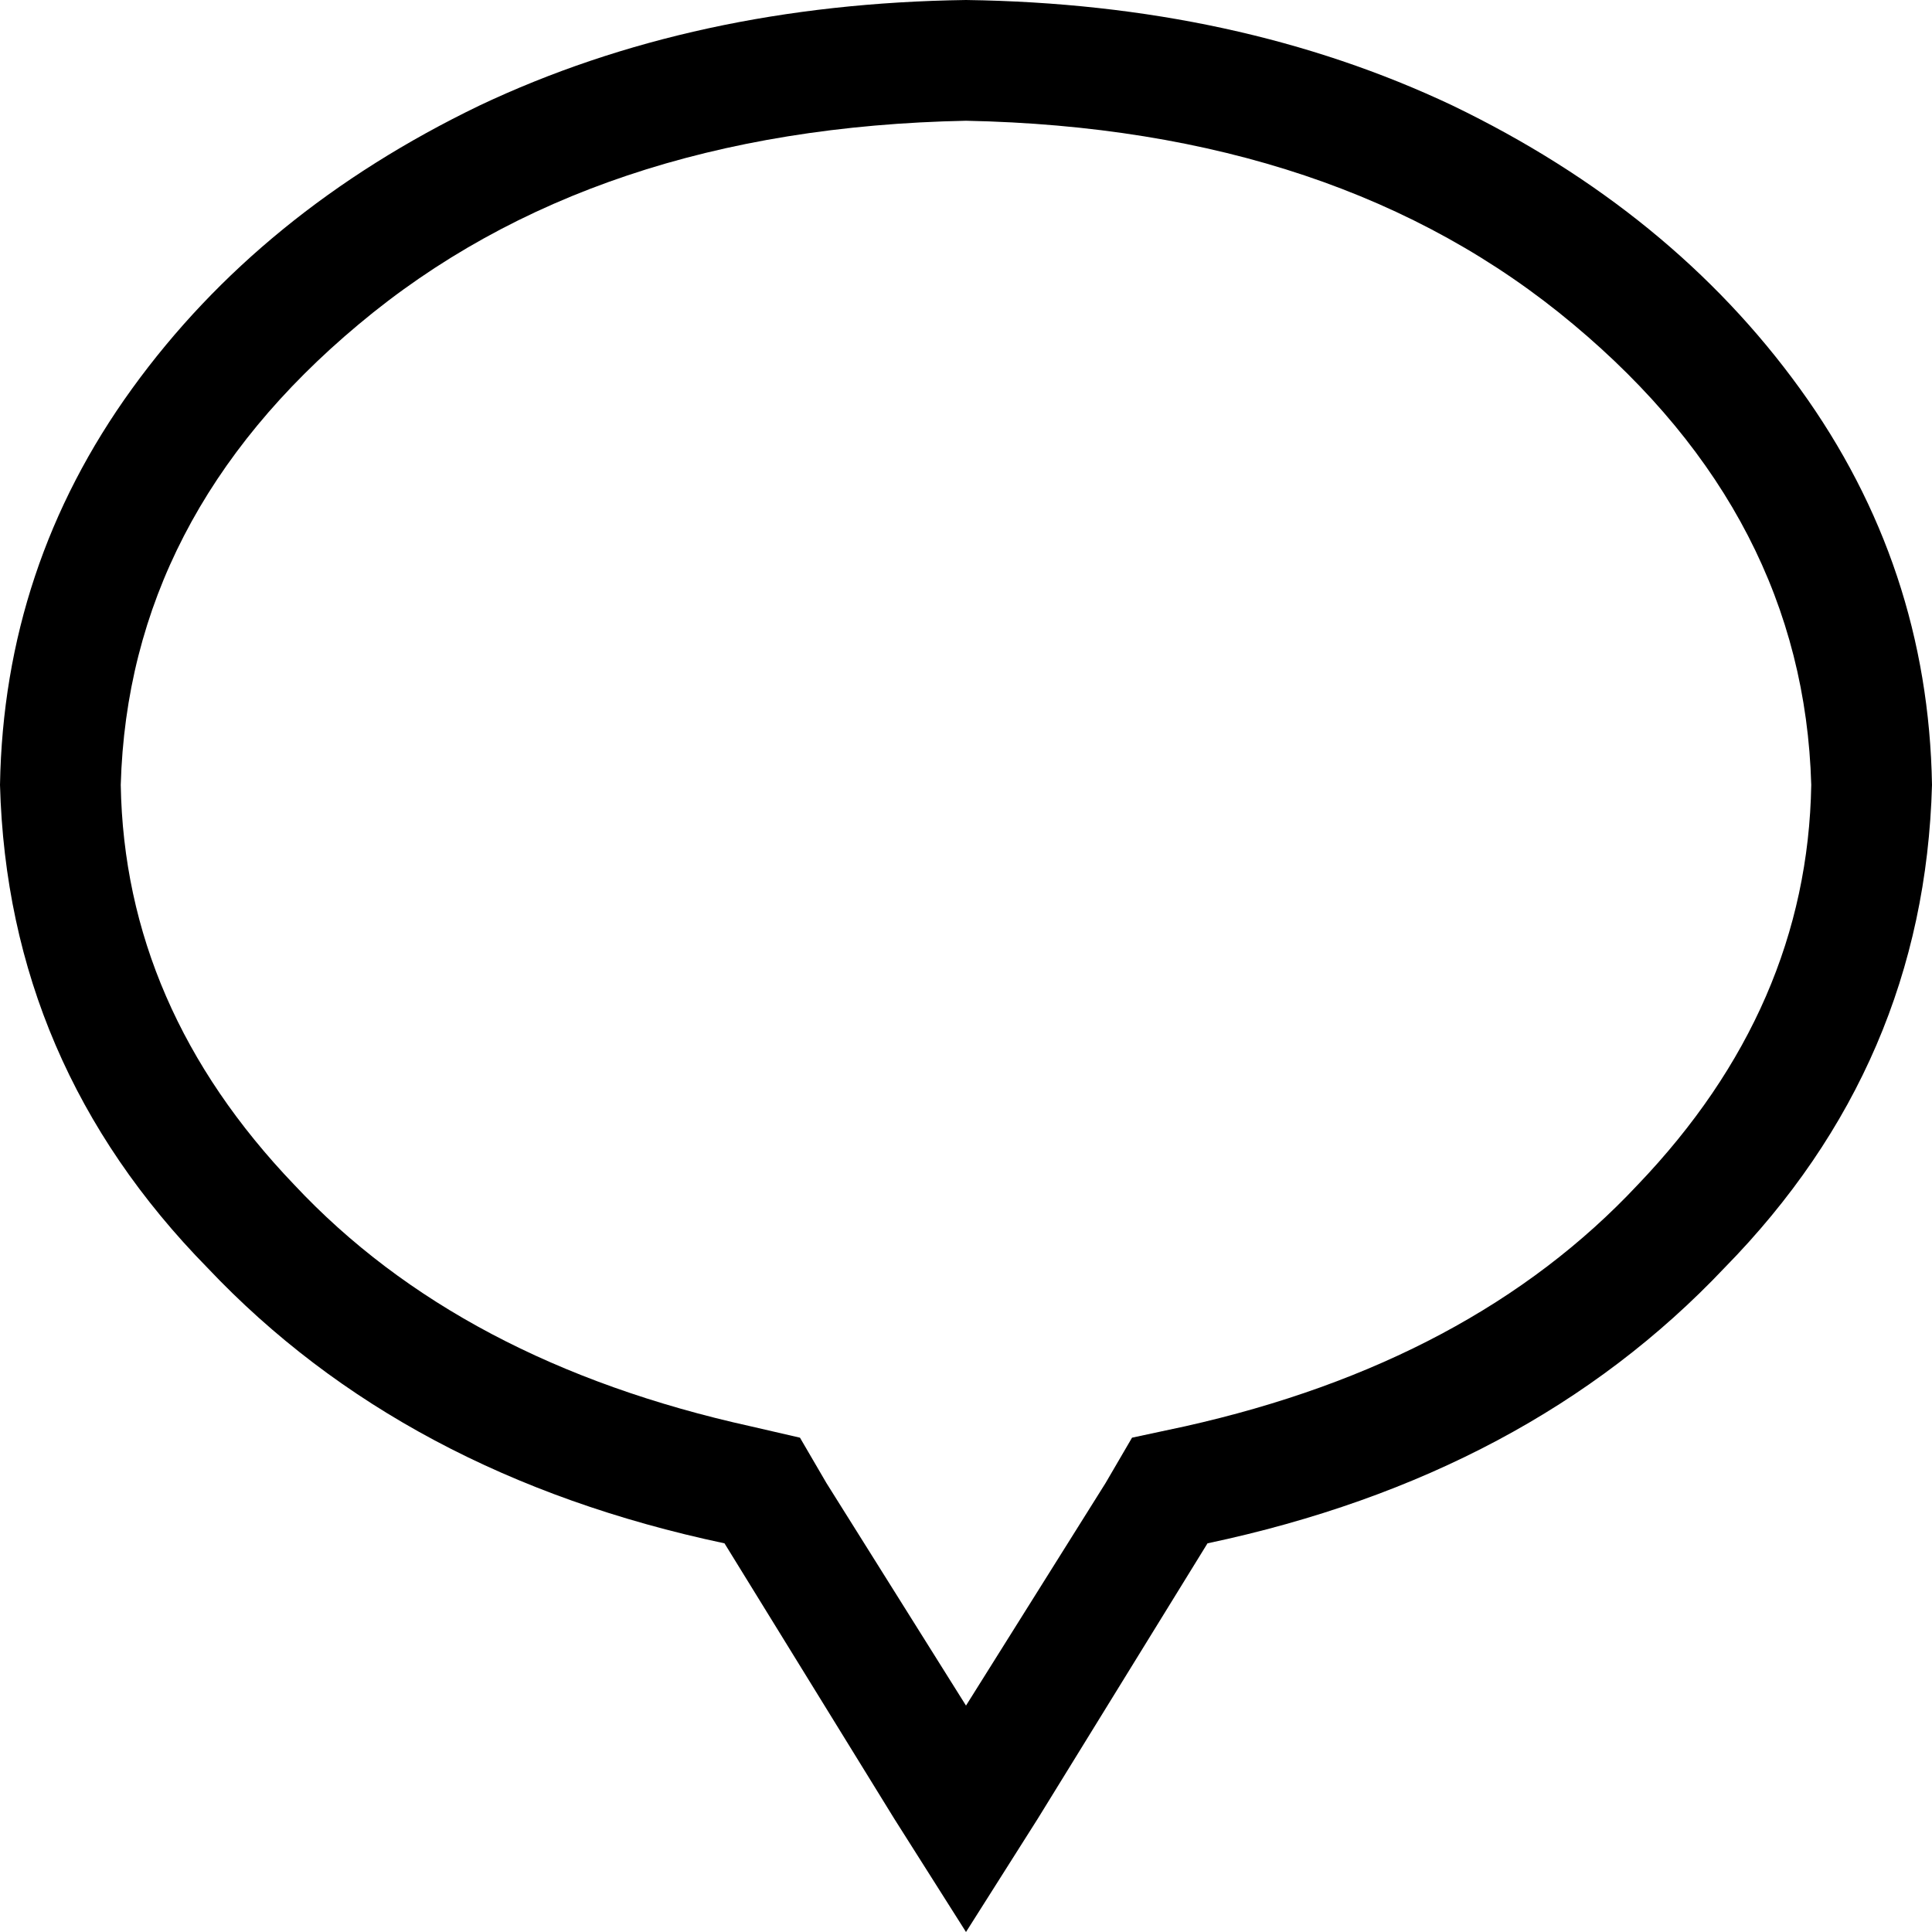 <svg viewBox="0 0 512 512">
  <path
    d="M 300 381 L 293 393 L 256 452 L 219 393 L 212 381 L 199 378 Q 122 361 78 314 Q 33 267 32 208 Q 34 137 95 86 Q 157 34 256 32 Q 355 34 417 86 Q 478 137 480 208 Q 479 267 434 314 Q 390 361 314 378 L 300 381 L 300 381 Z M 237 482 L 256 512 L 275 482 L 320 409 Q 405 391 457 336 Q 510 282 512 208 Q 511 150 477 103 Q 443 56 385 28 Q 328 1 256 0 Q 184 1 127 28 Q 69 56 35 103 Q 1 150 0 208 Q 2 282 55 336 Q 107 391 192 409 L 237 482 L 237 482 Z"
  />
</svg>